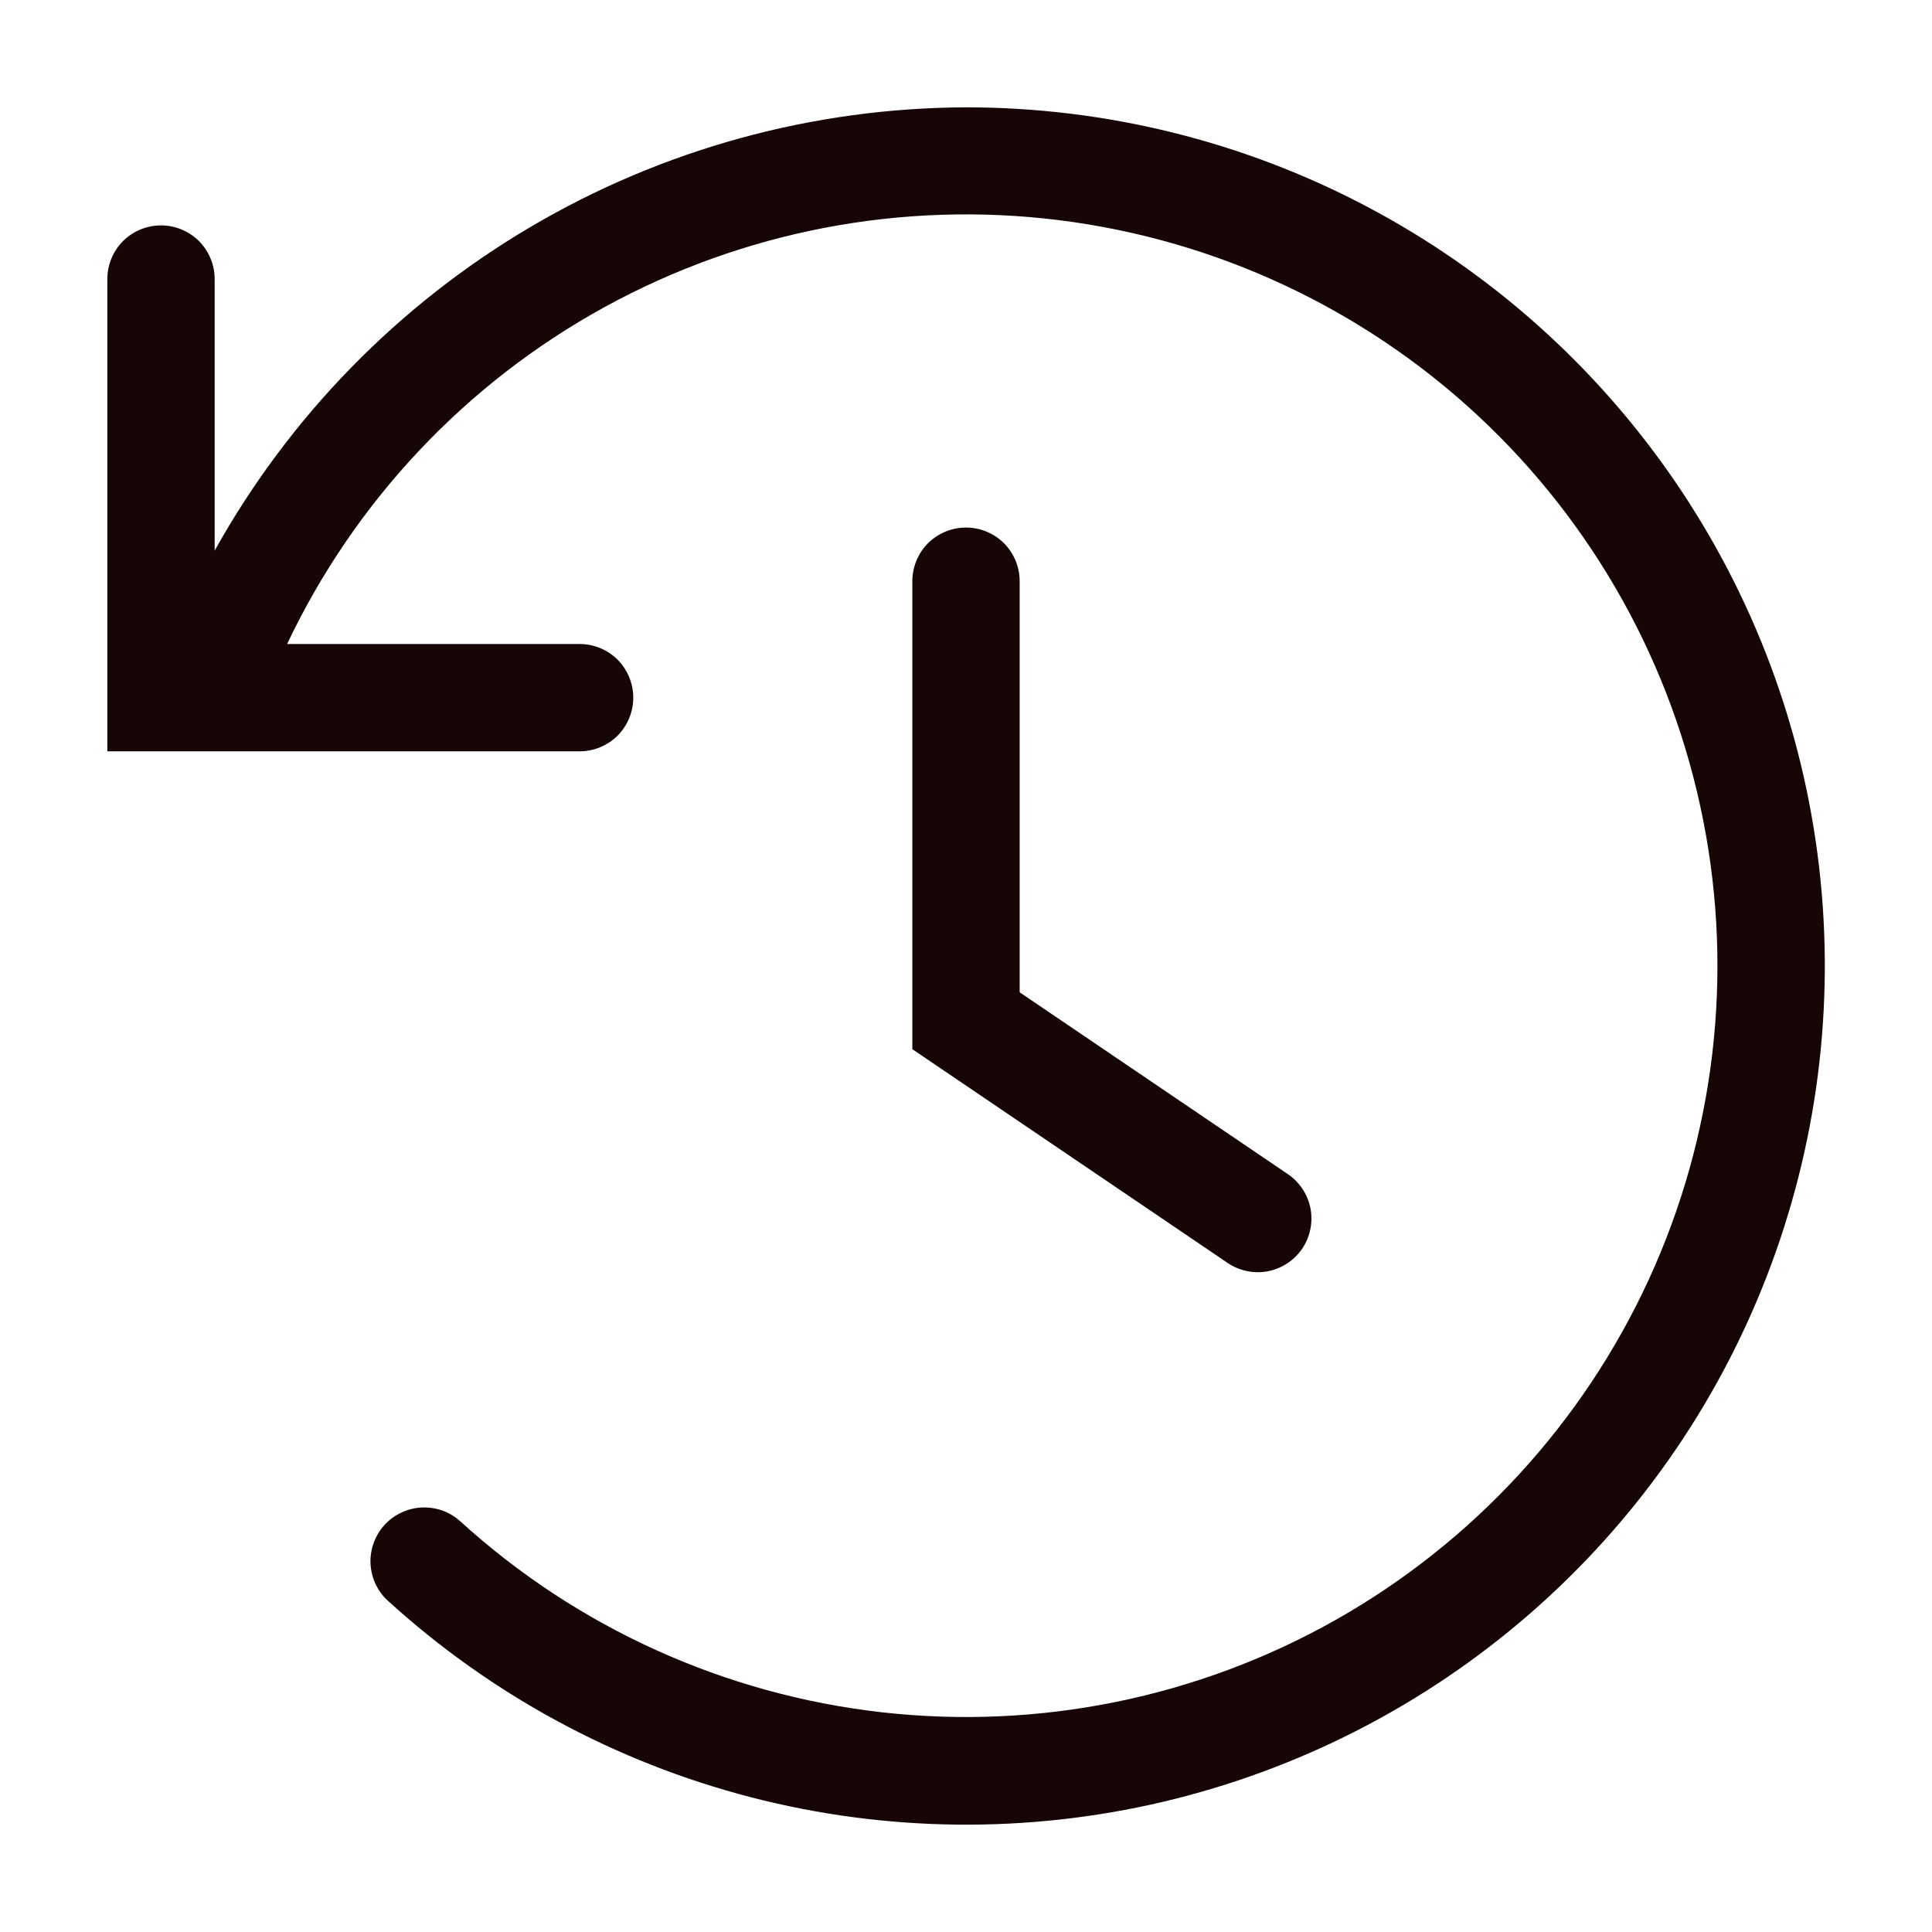 <svg width="18" height="18" viewBox="0 0 18 18" fill="none" xmlns="http://www.w3.org/2000/svg">
<path d="M9 4.915C8.867 4.915 8.74 4.968 8.646 5.061C8.553 5.155 8.5 5.282 8.5 5.415V9.775L11.45 11.775C11.561 11.845 11.695 11.869 11.823 11.842C11.951 11.814 12.063 11.738 12.136 11.628C12.208 11.518 12.234 11.385 12.209 11.256C12.183 11.127 12.108 11.014 12 10.94L9.5 9.245V5.415C9.5 5.282 9.447 5.155 9.354 5.061C9.26 4.968 9.133 4.915 9 4.915Z" fill="#160706"/>
<path d="M9 1C7.572 1.005 6.17 1.39 4.94 2.116C3.71 2.842 2.695 3.882 2 5.13V2.6C2 2.467 1.947 2.34 1.854 2.246C1.76 2.153 1.633 2.1 1.5 2.1C1.367 2.1 1.24 2.153 1.146 2.246C1.053 2.34 1 2.467 1 2.6V7H5.4C5.533 7 5.66 6.947 5.754 6.854C5.847 6.76 5.9 6.633 5.9 6.5C5.9 6.367 5.847 6.24 5.754 6.146C5.66 6.053 5.533 6 5.4 6H2.675C3.306 4.669 4.34 3.571 5.631 2.862C6.922 2.153 8.403 1.869 9.865 2.051C11.326 2.233 12.693 2.871 13.771 3.874C14.849 4.878 15.583 6.196 15.868 7.641C16.154 9.085 15.976 10.584 15.361 11.922C14.745 13.26 13.724 14.37 12.441 15.094C11.159 15.817 9.681 16.118 8.217 15.953C6.754 15.788 5.379 15.166 4.29 14.175C4.241 14.131 4.185 14.096 4.123 14.074C4.061 14.052 3.995 14.042 3.93 14.045C3.864 14.048 3.799 14.064 3.74 14.092C3.68 14.12 3.627 14.159 3.583 14.207C3.538 14.256 3.504 14.313 3.482 14.375C3.459 14.437 3.449 14.502 3.452 14.568C3.455 14.634 3.471 14.698 3.499 14.758C3.527 14.817 3.566 14.871 3.615 14.915C4.576 15.79 5.736 16.418 6.994 16.744C8.252 17.07 9.571 17.085 10.836 16.787C12.102 16.488 13.275 15.886 14.255 15.033C15.236 14.179 15.993 13.1 16.462 11.887C16.931 10.675 17.098 9.367 16.948 8.076C16.798 6.784 16.335 5.549 15.6 4.477C14.865 3.405 13.88 2.528 12.73 1.922C11.58 1.316 10.3 1 9 1Z" fill="#160706"/>
</svg>
